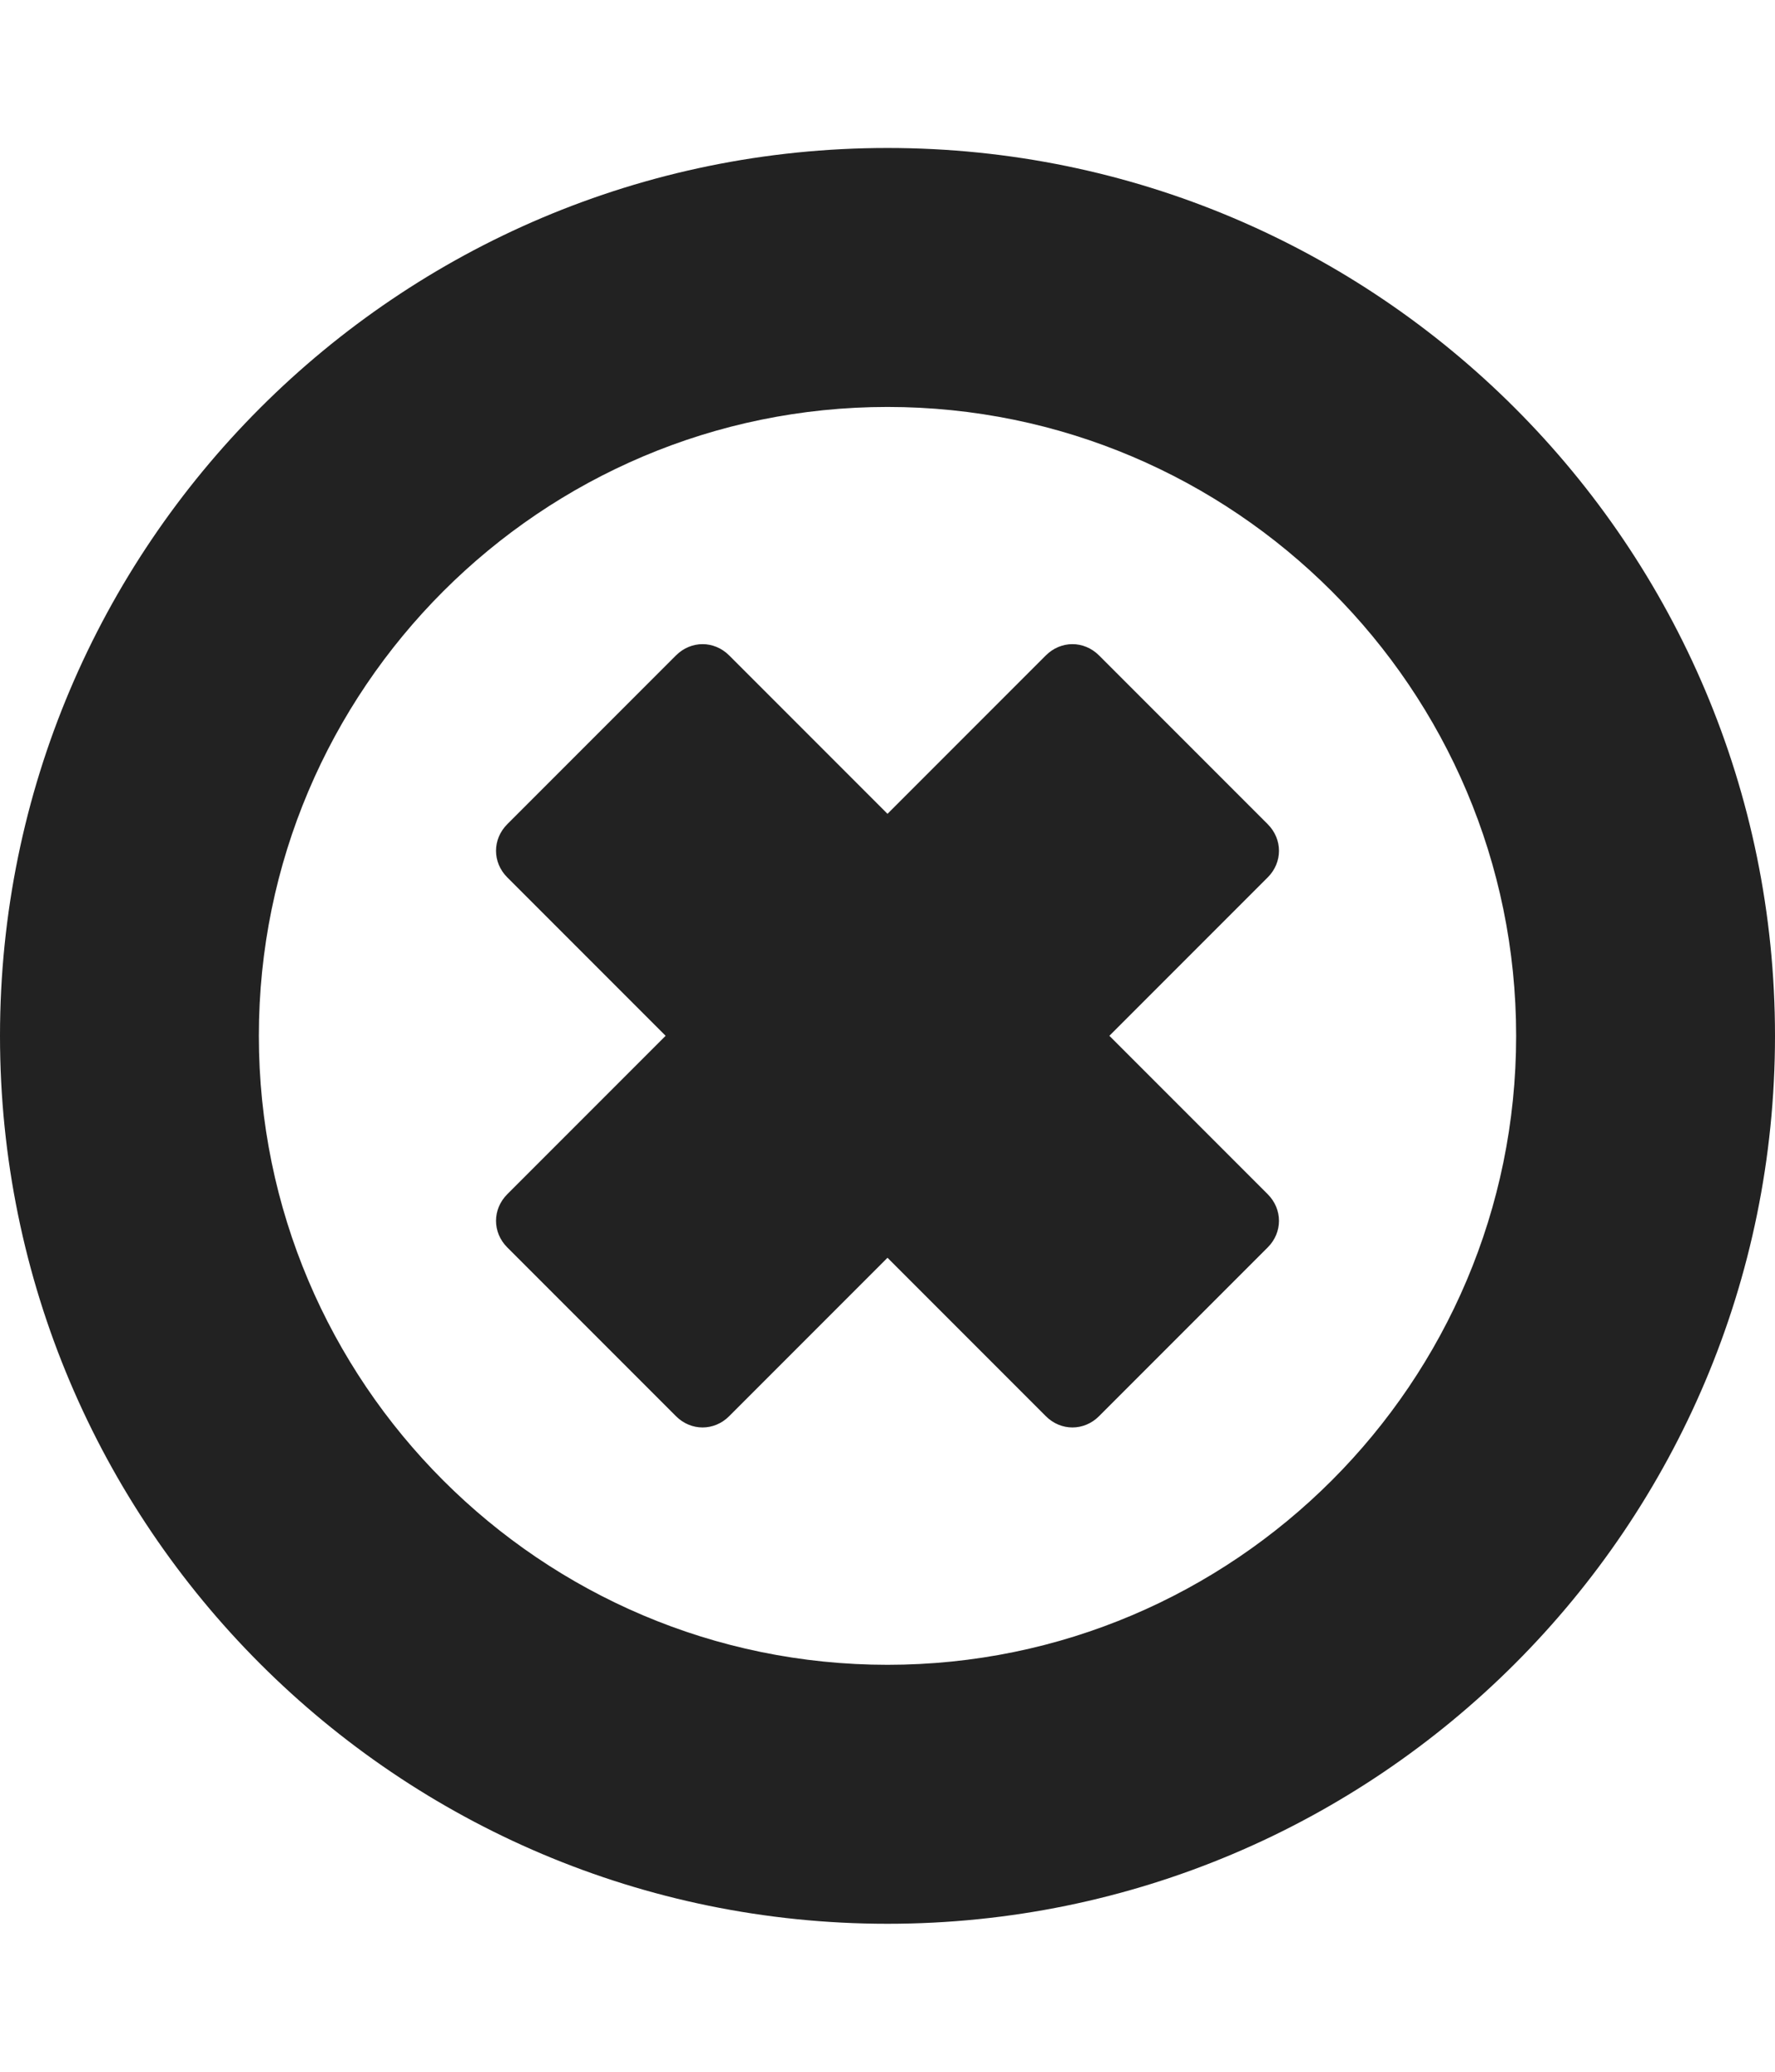 
<svg version="1.1" xmlns="http://www.w3.org/2000/svg" width="24" height="28" viewBox="0 0 24 28">

<path fill="#222" d="M17.141 16.859l-2.281 2.281c-0.203 0.203-0.516 0.203-0.719 0l-2.141-2.141-2.141 2.141c-0.203 0.203-0.516 0.203-0.719 0l-2.281-2.281c-0.203-0.203-0.203-0.516 0-0.719l2.141-2.141-2.141-2.141c-0.203-0.203-0.203-0.516 0-0.719l2.281-2.281c0.203-0.203 0.516-0.203 0.719 0l2.141 2.141 2.141-2.141c0.203-0.203 0.516-0.203 0.719 0l2.281 2.281c0.203 0.203 0.203 0.516 0 0.719l-2.141 2.141 2.141 2.141c0.203 0.203 0.203 0.516 0 0.719zM20.5 14c0-4.688-3.813-8.5-8.5-8.5s-8.5 3.813-8.5 8.5 3.813 8.5 8.5 8.5 8.5-3.813 8.5-8.5zM24 14c0 6.625-5.375 12-12 12s-12-5.375-12-12 5.375-12 12-12 12 5.375 12 12z"></path>
</svg>
